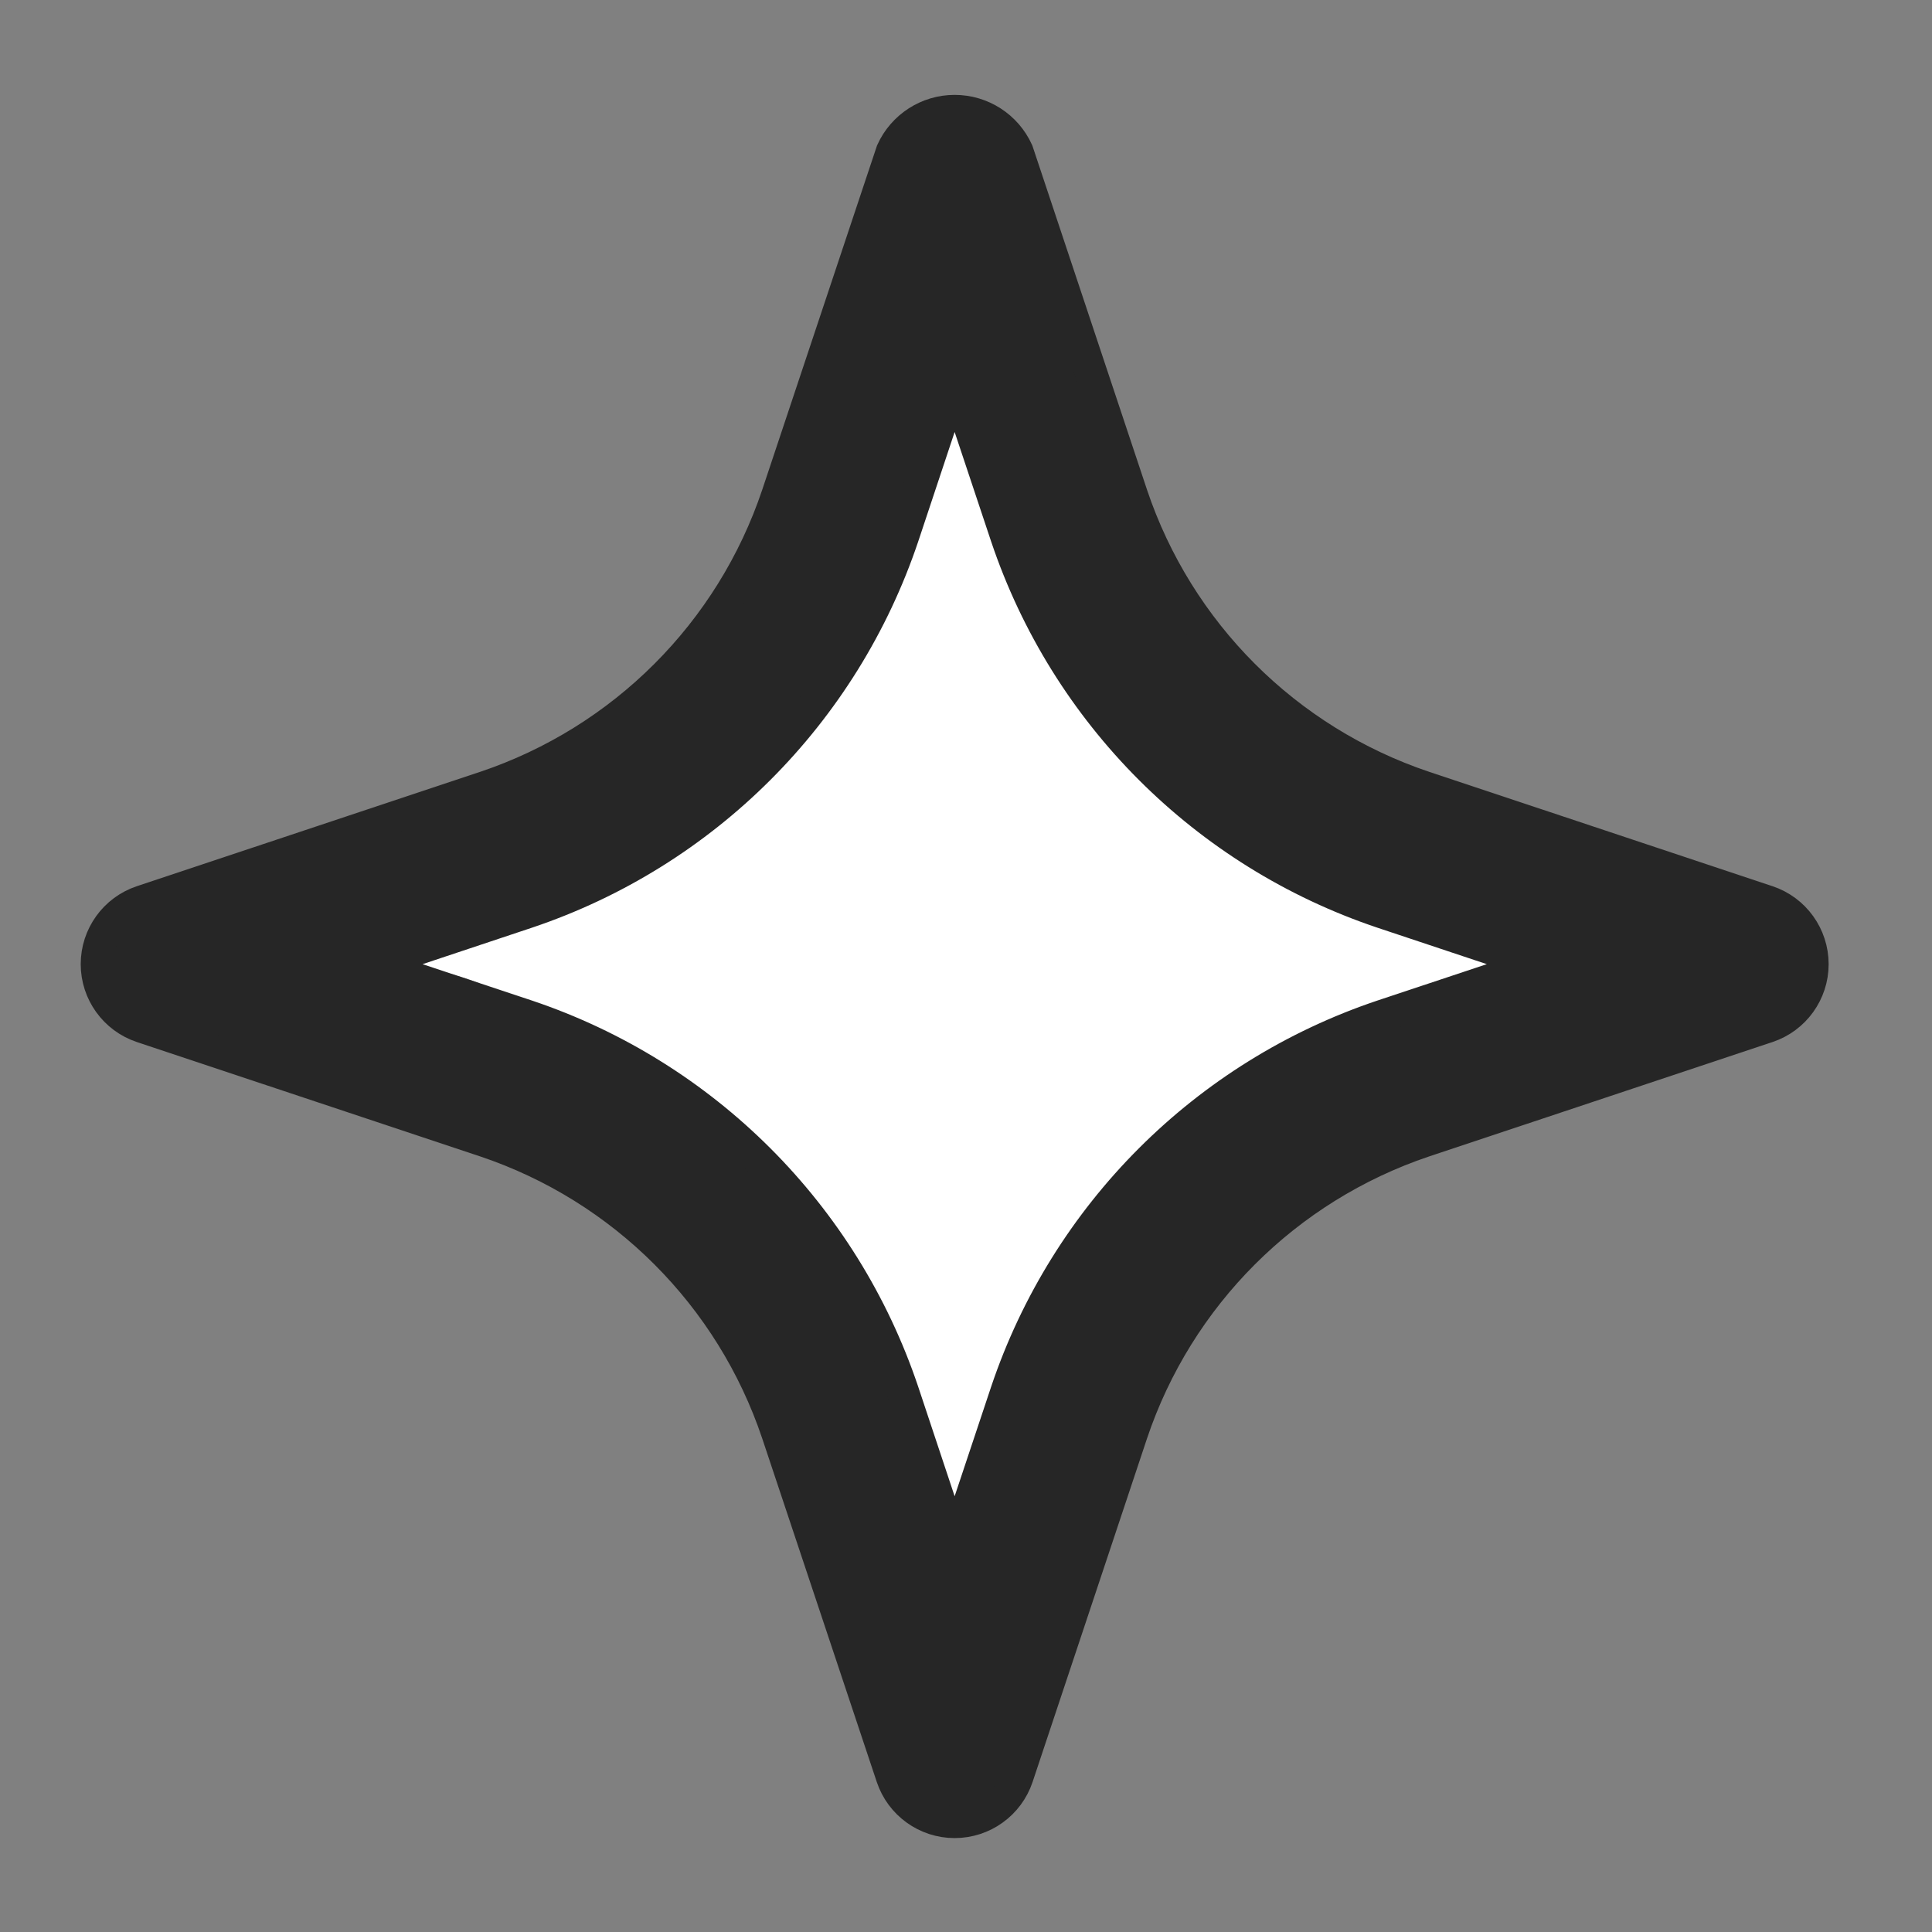 <?xml version="1.0" encoding="UTF-8"?>
<svg width="18px" height="18px" viewBox="0 0 18 18" version="1.1" xmlns="http://www.w3.org/2000/svg" xmlns:xlink="http://www.w3.org/1999/xlink">
    <rect x="0" y="0" width="18" height="18" fill="#808080" stroke="none"/>
    <!-- Generator: Sketch 55.1 (78136) - https://sketchapp.com -->
    <title>icon_star</title>
    <desc>Created with Sketch.</desc>
    <g id="PC" stroke="none" stroke-width="1" fill="none" fill-rule="evenodd">
        <g id="PC-Copy" transform="translate(-873, -31)">
            <g id="header">
                <g id="btn" transform="translate(712, 16)">
                    <g id="btn_l-copy" transform="translate(151, 0)">
                        <g id="icon_star" transform="translate(10, 16)">
                            <path d="M9.392,13.415 C9.392,16.895 6.789,8.073 3.845,8.028 C0.902,7.983 8.5,7.877 8.5,2.978 C8.5,-1.921 9.504,8.009 14.327,7.556 C19.15,7.102 9.392,9.935 9.392,13.415 Z" id="Path-17" fill="#FFFFFF"></path>
                            <path d="M16.467,7.399 L13.267,6.333 C11.983,5.901 10.975,4.894 10.544,3.61 L9.478,0.41 C9.374,0.181 9.146,0.034 8.894,0.034 C8.643,0.034 8.415,0.181 8.311,0.41 L7.244,3.61 C6.813,4.894 5.806,5.901 4.522,6.333 L1.322,7.399 C1.071,7.483 0.902,7.718 0.902,7.983 C0.902,8.247 1.071,8.482 1.322,8.566 L4.522,9.632 C5.806,10.064 6.813,11.071 7.244,12.355 L8.311,15.555 C8.395,15.806 8.63,15.975 8.894,15.975 C9.159,15.975 9.394,15.806 9.478,15.555 L10.544,12.355 C10.975,11.071 11.983,10.064 13.267,9.632 L16.467,8.566 C16.718,8.482 16.887,8.247 16.887,7.983 C16.887,7.718 16.718,7.483 16.467,7.399 L16.467,7.399 Z M12.878,8.465 C11.227,9.02 9.932,10.316 9.377,11.966 L8.894,13.415 L8.412,11.966 C7.857,10.316 6.561,9.02 4.911,8.465 L3.462,7.983 L4.911,7.5 C6.561,6.945 7.857,5.649 8.412,3.999 L8.894,2.55 L9.377,3.999 C9.932,5.649 11.227,6.945 12.878,7.5 L14.327,7.983 L12.878,8.465 Z" id="Shape" stroke="#262626" stroke-width="0.3" fill="#262626" fill-rule="nonzero"></path>
                        </g>
                    </g>
                </g>
            </g>
        </g>
    </g>
</svg>